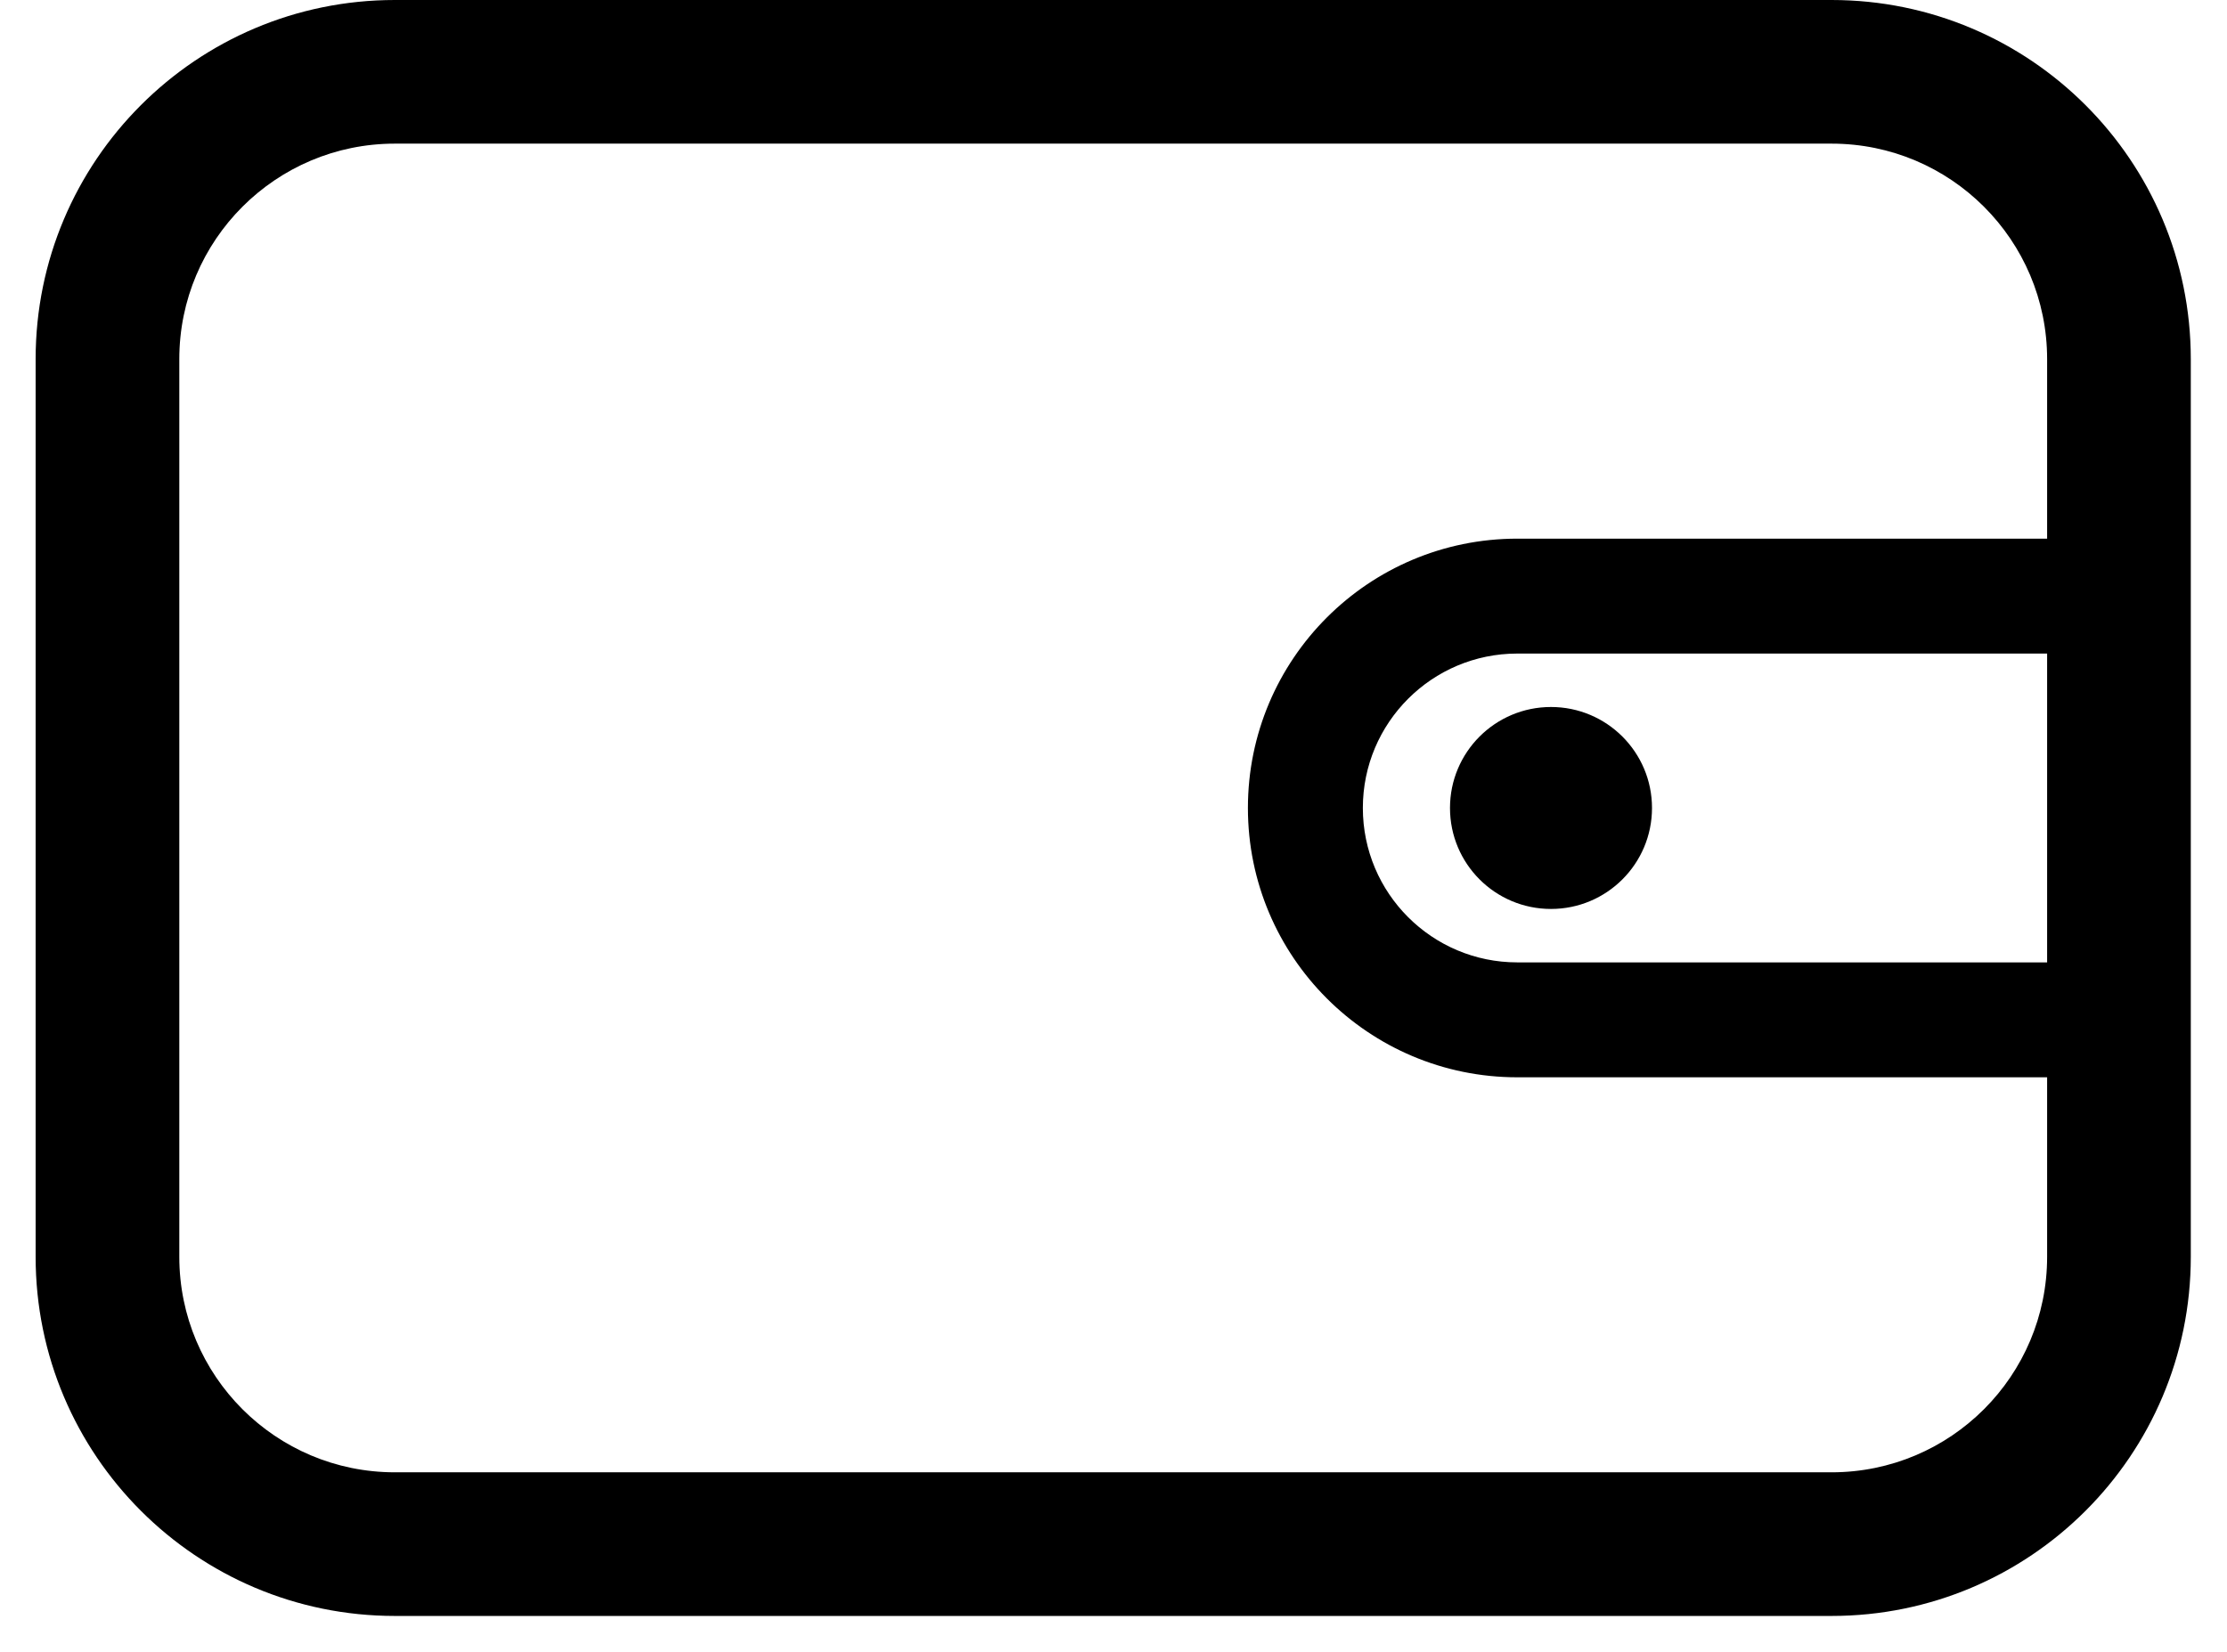 <svg width="31" height="23" viewBox="0 0 31 23" fill="none" xmlns="http://www.w3.org/2000/svg">
<path fill-rule="evenodd" clip-rule="evenodd" d="M5.496 2H25.496C27.153 2 28.496 3.343 28.496 5V7.5H21.121C19.05 7.5 17.371 9.179 17.371 11.25C17.371 13.321 19.05 15 21.121 15H28.496V17.5C28.496 19.157 27.153 20.5 25.496 20.5H5.496C3.839 20.5 2.496 19.157 2.496 17.5V5C2.496 3.343 3.839 2 5.496 2ZM30.496 13.4V15V17.5C30.496 20.261 28.258 22.5 25.496 22.5H5.496C2.735 22.5 0.496 20.261 0.496 17.5V5C0.496 2.239 2.735 0 5.496 0H25.496C28.258 0 30.496 2.239 30.496 5V7.5V9.1V13.4ZM28.496 9.1V13.4H21.121C19.934 13.4 18.971 12.437 18.971 11.25C18.971 10.063 19.934 9.1 21.121 9.1H28.496ZM21.59 12.656C22.366 12.656 22.996 12.027 22.996 11.25C22.996 10.473 22.366 9.844 21.59 9.844C20.813 9.844 20.184 10.473 20.184 11.25C20.184 12.027 20.813 12.656 21.59 12.656Z" fill="black"/>
</svg>
